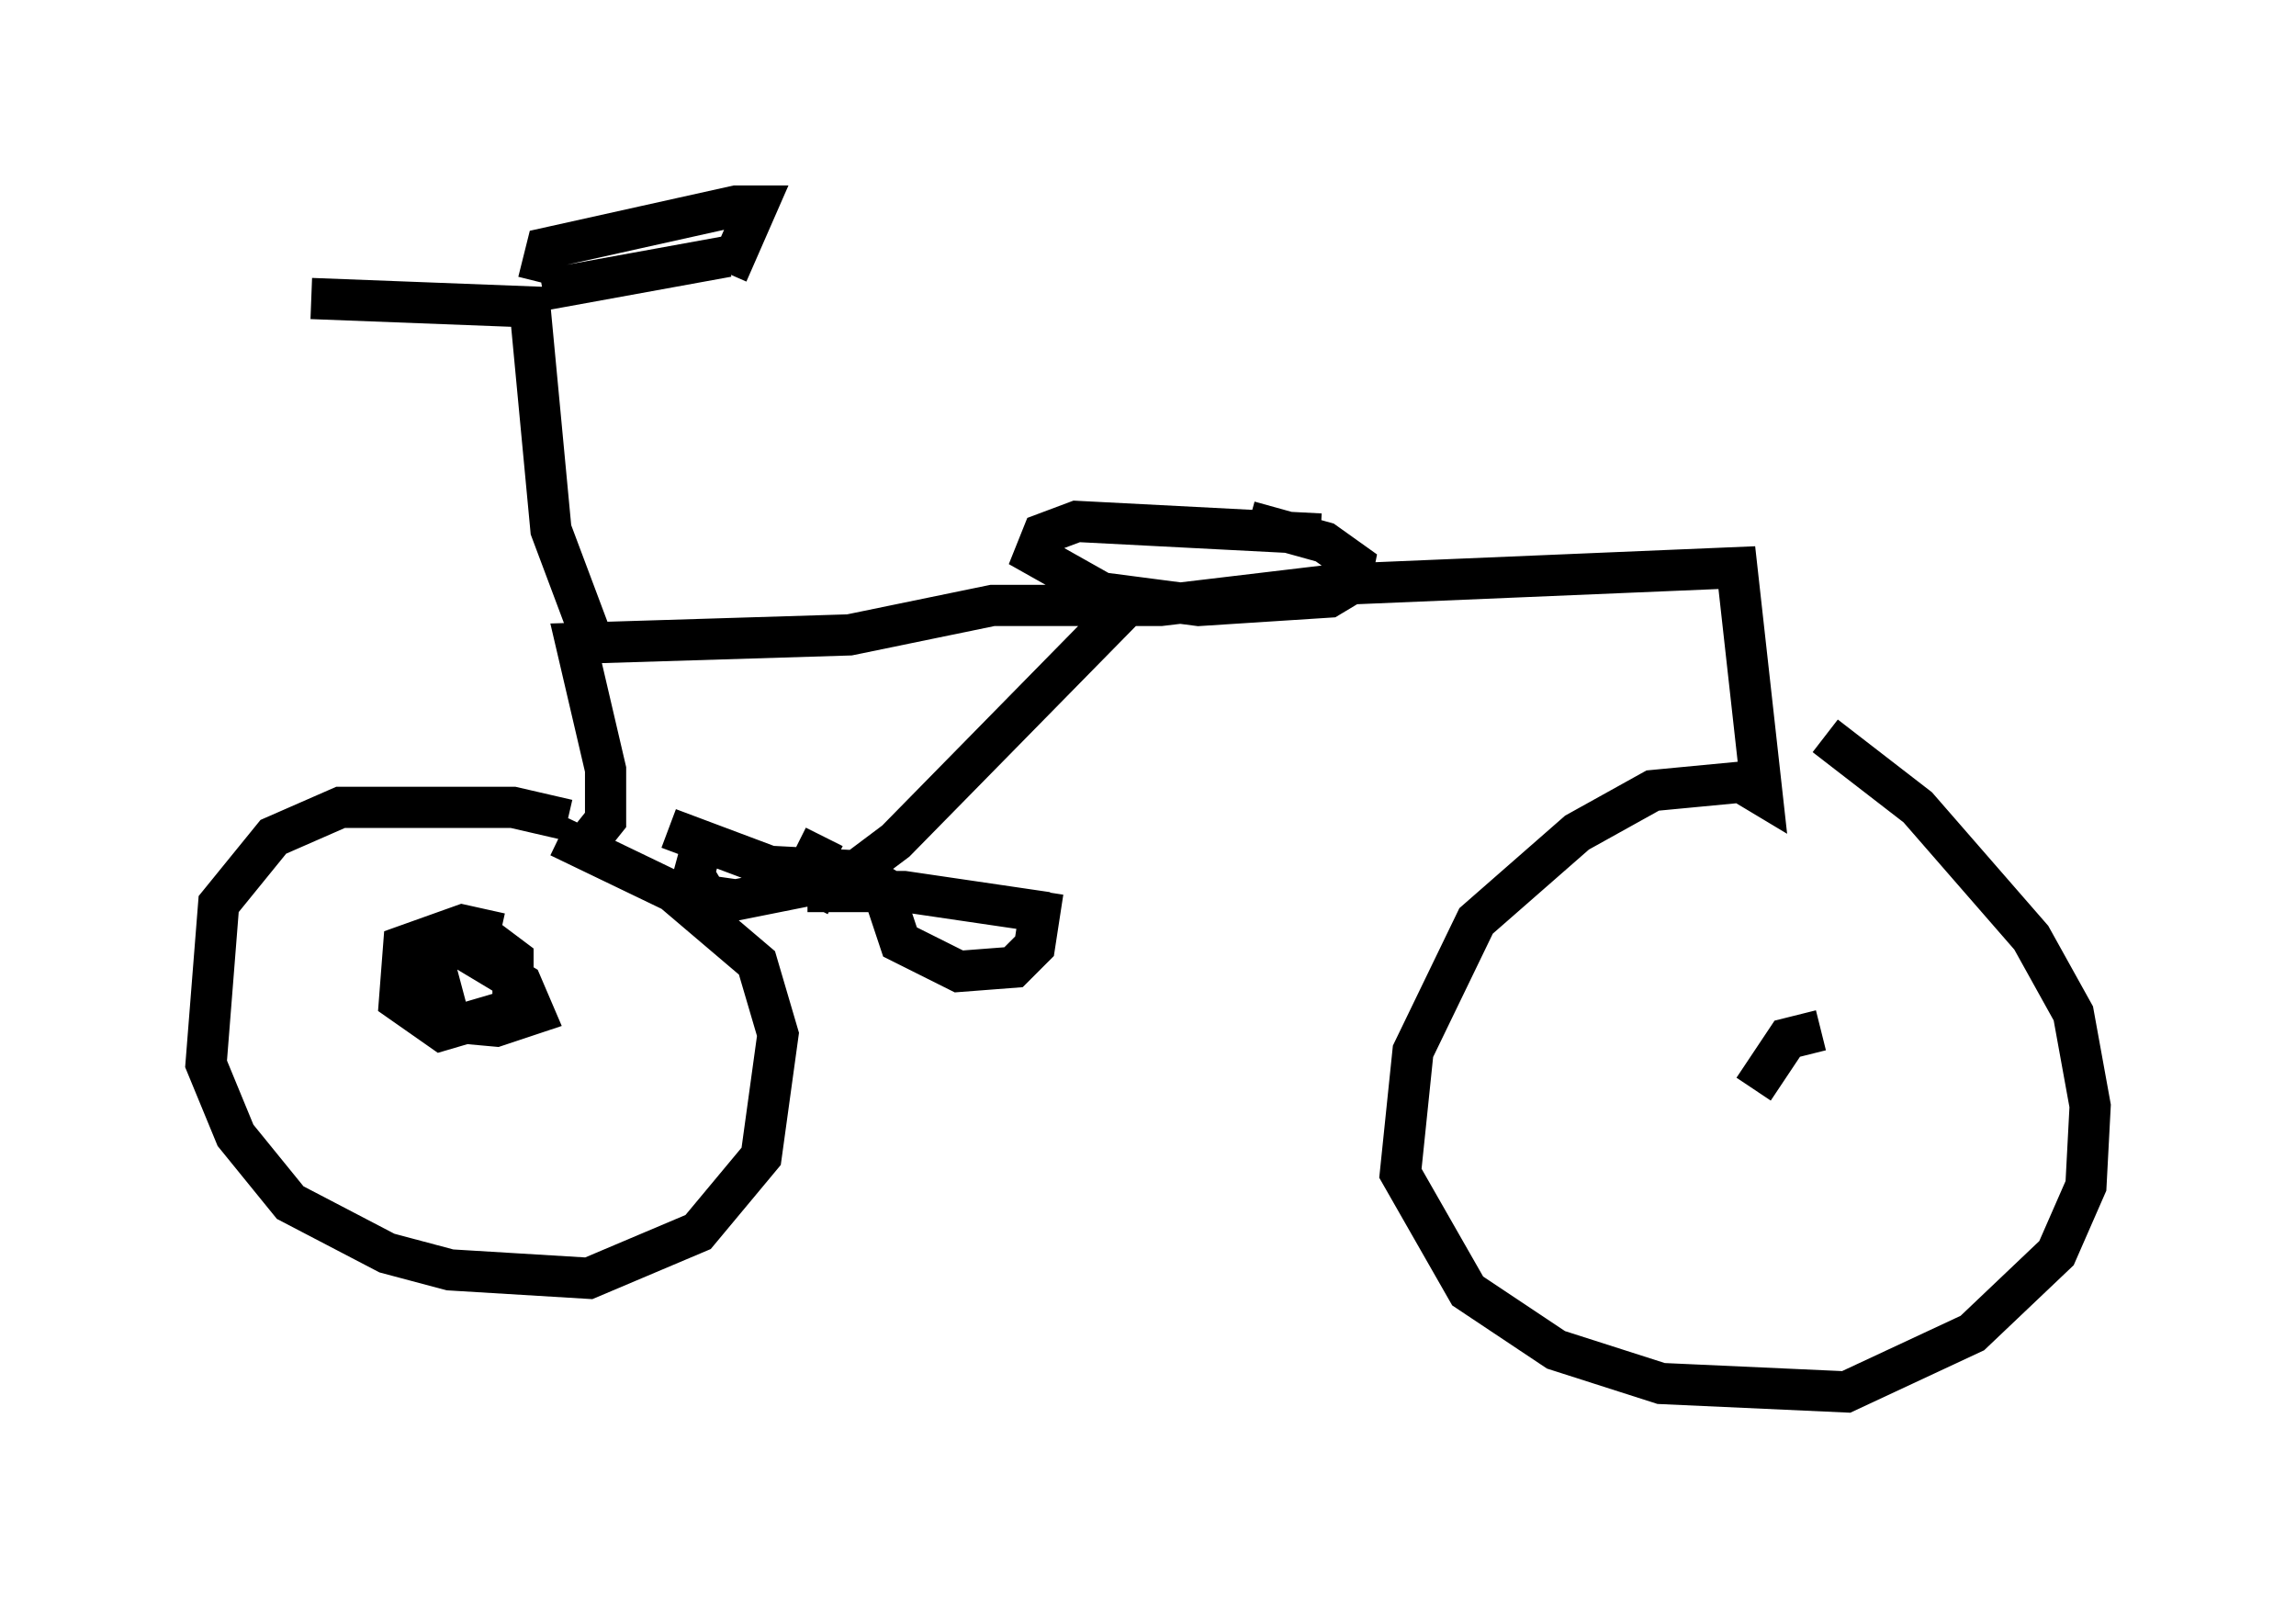 <?xml version="1.0" encoding="utf-8" ?>
<svg baseProfile="full" height="38.788" version="1.1" width="55.734" xmlns="http://www.w3.org/2000/svg" xmlns:ev="http://www.w3.org/2001/xml-events" xmlns:xlink="http://www.w3.org/1999/xlink"><defs /><rect fill="white" height="38.788" width="55.734" x="0" y="0" /><path d="M14.29, 20.619 m-0.51, -0.715 l-1.327, -0.306 -4.185, 0.0 l-1.633, 0.715 -1.327, 1.633 l-0.306, 3.879 0.715, 1.735 l1.327, 1.633 2.348, 1.225 l1.531, 0.408 3.369, 0.204 l2.654, -1.123 1.531, -1.838 l0.408, -2.96 -0.51, -1.735 l-2.042, -1.735 -2.756, -1.327 m0.715, 0.102 l0.408, -0.51 0.0, -1.225 l-0.715, -3.063 6.635, -0.204 l3.471, -0.715 4.083, 0.0 l4.288, -0.51 9.698, -0.408 l0.613, 5.513 -0.51, -0.306 l-2.144, 0.204 -1.838, 1.021 l-2.45, 2.144 -1.531, 3.165 l-0.306, 2.96 1.633, 2.858 l2.144, 1.429 2.552, 0.817 l4.492, 0.204 3.063, -1.429 l2.042, -1.94 0.715, -1.633 l0.102, -1.94 -0.408, -2.246 l-1.021, -1.838 -2.756, -3.165 l-2.246, -1.735 m-30.013, -2.552 l-0.919, -2.45 -0.51, -5.41 l-5.308, -0.204 m5.615, -0.204 l4.492, -0.817 m14.394, 6.738 l-5.921, -0.306 -0.817, 0.306 l-0.204, 0.51 1.633, 0.919 l2.348, 0.306 3.165, -0.204 l0.51, -0.306 0.102, -0.51 l-0.715, -0.51 -1.838, -0.51 m-2.96, 2.042 l-5.615, 5.717 -1.633, 1.225 l0.204, 0.102 m-0.715, -0.102 l2.348, 0.0 3.471, 0.51 m-4.798, -1.021 l-1.94, -0.102 -2.45, -0.919 m5.513, 1.021 l-0.306, 0.51 0.408, 1.225 l1.429, 0.715 1.327, -0.102 l0.51, -0.51 0.204, -1.327 m-8.167, -1.531 l-0.306, 1.123 0.306, 0.51 l0.715, 0.102 1.531, -0.306 l0.613, -1.225 m-6.942, -13.475 l0.204, -0.817 4.594, -1.021 l0.51, 0.0 -0.715, 1.633 m-5.717, 16.231 l-0.817, 0.102 1.531, 0.919 l0.306, 0.715 -0.919, 0.306 l-1.123, -0.102 -0.408, -1.531 l0.613, -0.613 0.51, 0.0 l0.817, 0.613 0.0, 1.225 l-1.735, 0.51 -1.021, -0.715 l0.102, -1.327 1.429, -0.51 l0.919, 0.204 m30.421, 3.777 l0.817, -1.225 0.817, -0.204 " fill="none" stroke="black" stroke-width="1" /></svg>